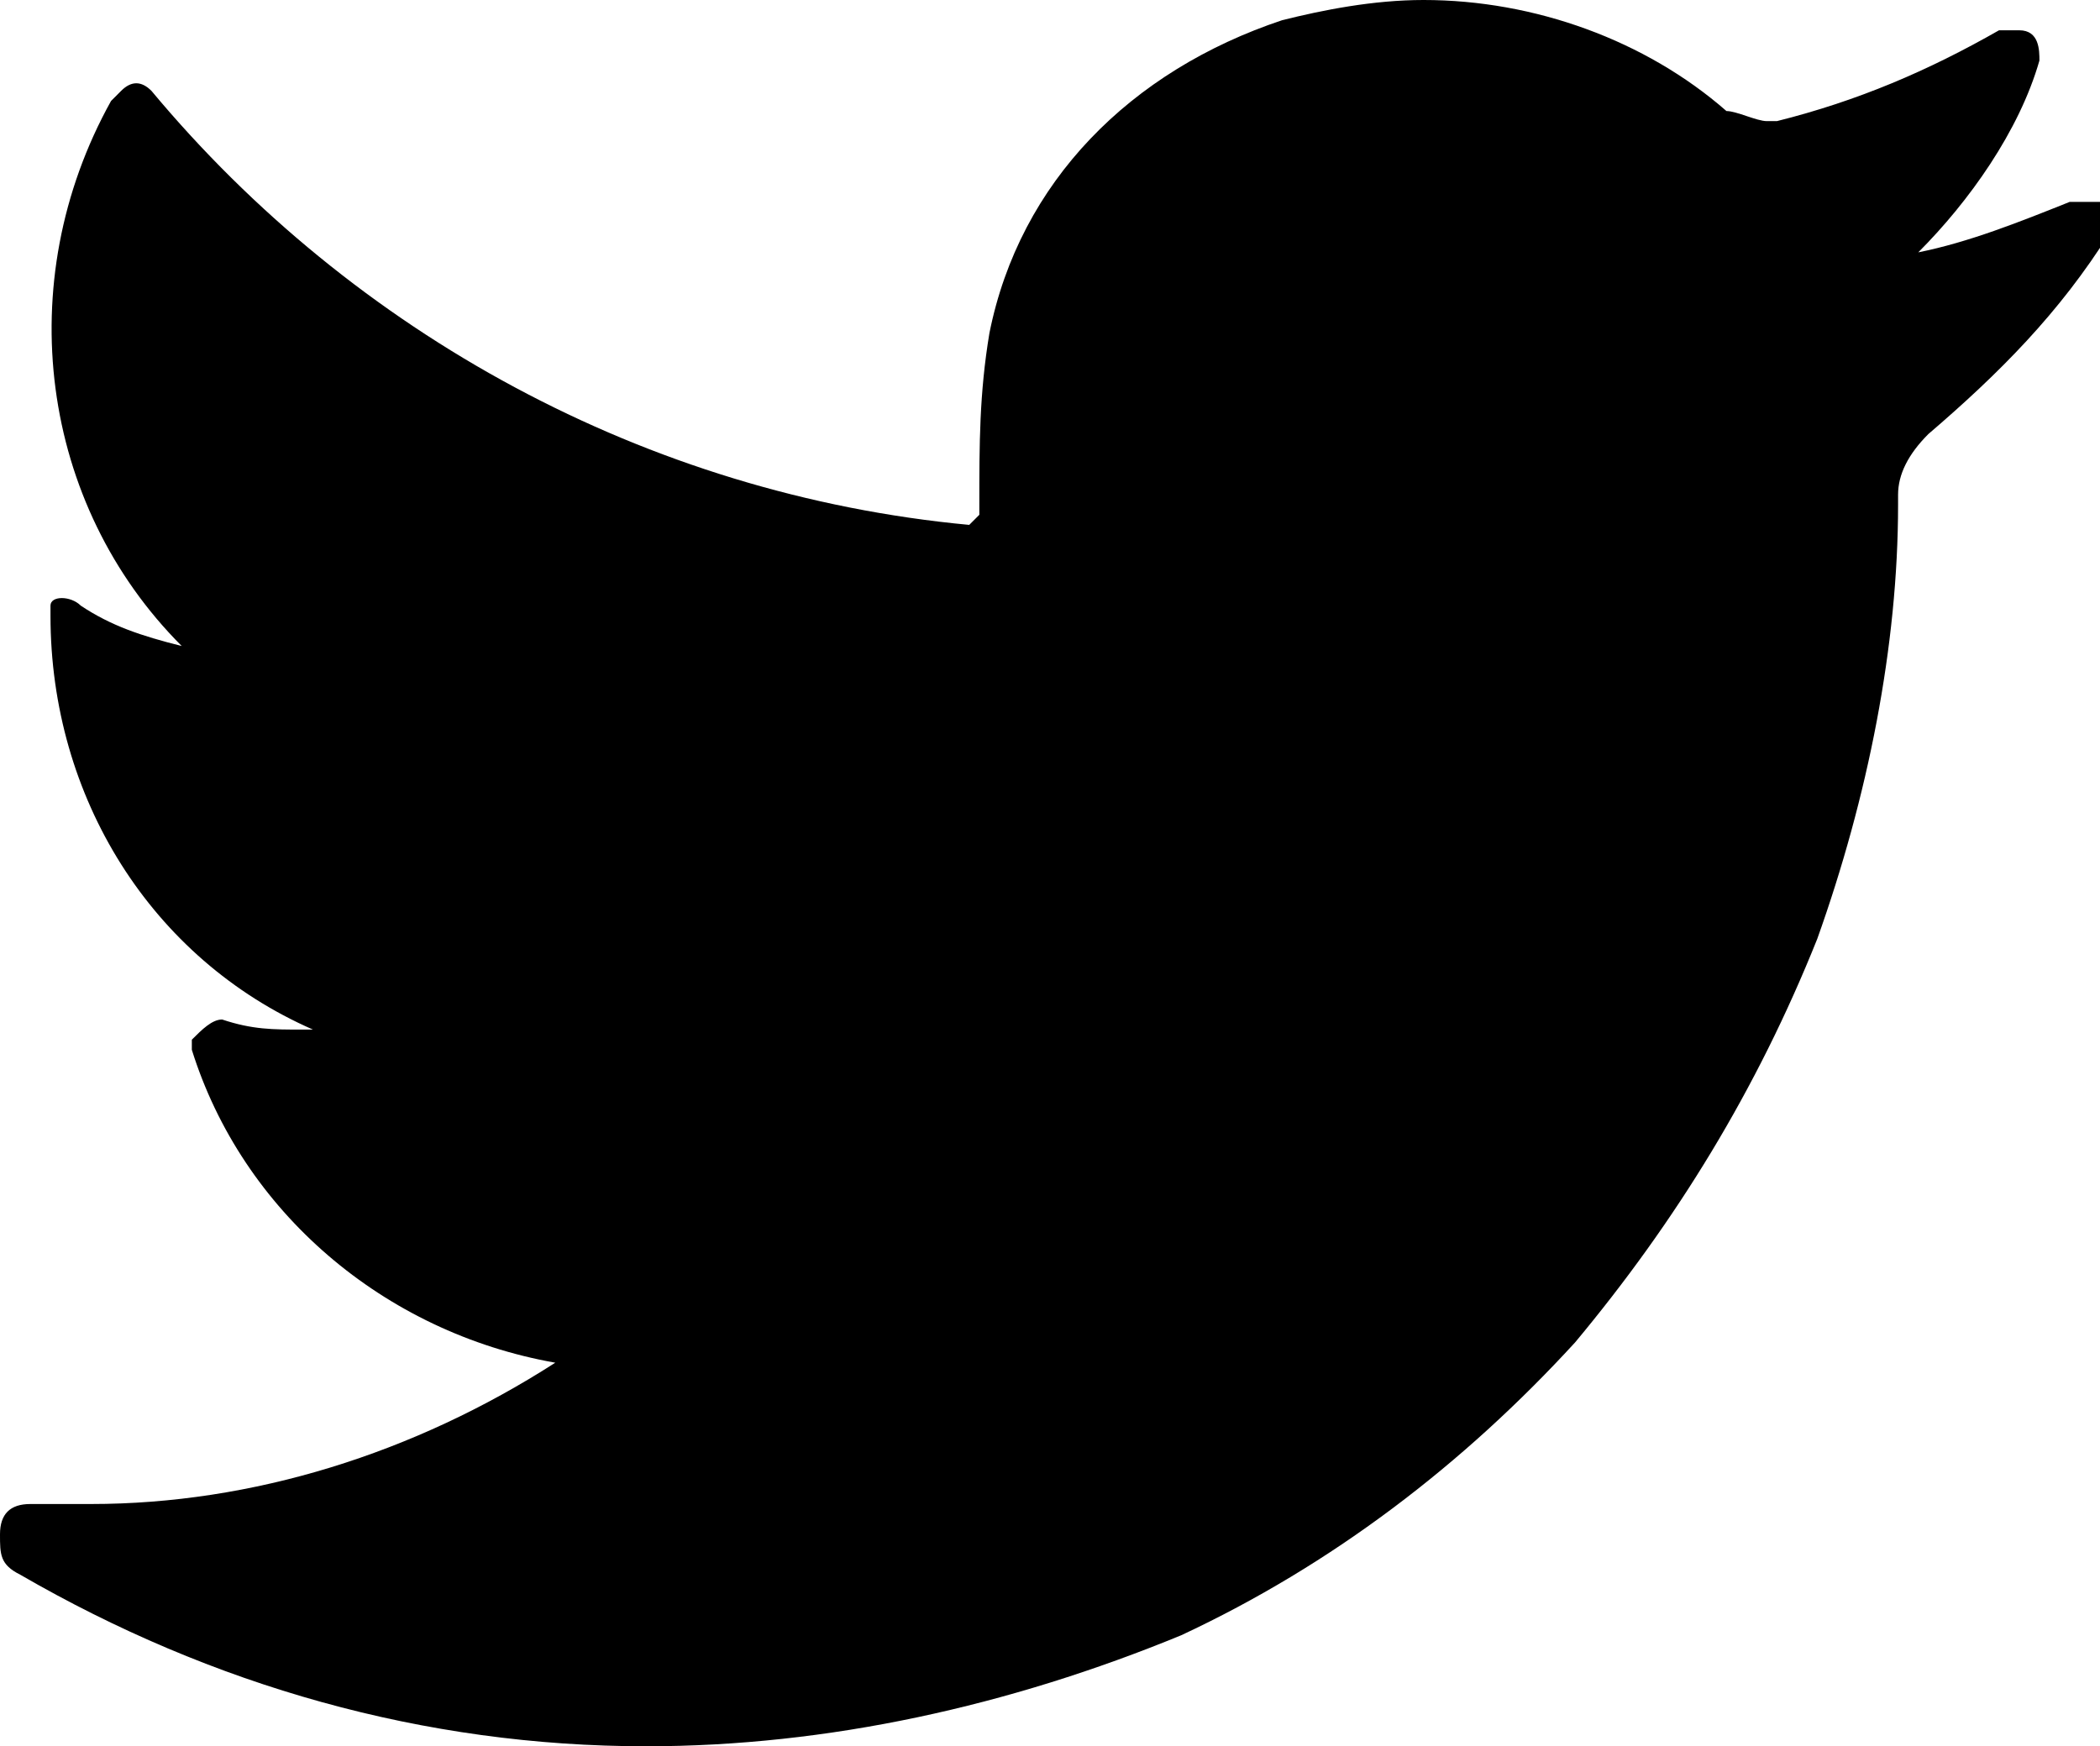 <?xml version="1.0" encoding="utf-8"?>
<!-- Generator: Adobe Illustrator 21.0.0, SVG Export Plug-In . SVG Version: 6.00 Build 0)  -->
<svg version="1.1" id="Layer_1" xmlns="http://www.w3.org/2000/svg" xmlns:xlink="http://www.w3.org/1999/xlink" x="0px" y="0px"
	 viewBox="0 0 20.8 17.3" enable-background="new 0 0 20.8 17.3" xml:space="preserve">
<path id="twitter_1_" d="M20.5,2C20,2.2,19.5,2.4,19,2.5c0.5-0.5,1-1.2,1.2-1.9l0,0c0-0.1,0-0.3-0.2-0.3
	c-0.1,0-0.1,0-0.2,0l0,0c-0.7,0.4-1.4,0.7-2.2,0.9c0,0-0.1,0-0.1,0c-0.1,0-0.3-0.1-0.4-0.1c-0.8-0.7-1.9-1.1-3-1.1
	c-0.5,0-1,0.1-1.4,0.2c-1.5,0.5-2.6,1.6-2.9,3.1C9.7,3.9,9.7,4.4,9.7,5c0,0,0,0.1,0,0.1c0,0-0.1,0.1-0.1,0.1h0
	C6.4,4.9,3.5,3.3,1.5,0.9l0,0c-0.1-0.1-0.2-0.1-0.3,0c0,0,0,0-0.1,0.1l0,0c-1,1.8-0.7,4,0.7,5.4c-0.4-0.1-0.7-0.2-1-0.4l0,0
	C0.7,5.9,0.5,5.9,0.5,6c0,0,0,0.1,0,0.1l0,0c0,1.8,1,3.4,2.6,4.1H3c-0.3,0-0.5,0-0.8-0.1l0,0c-0.1,0-0.2,0.1-0.3,0.2
	c0,0,0,0.1,0,0.1l0,0c0.5,1.6,1.9,2.8,3.6,3.1c-1.4,0.9-3,1.4-4.6,1.4H0.3c-0.2,0-0.3,0.1-0.3,0.3c0,0.2,0,0.3,0.2,0.4
	c1.9,1.1,4,1.7,6.2,1.7c1.8,0,3.6-0.4,5.3-1.1c1.5-0.7,2.8-1.7,3.9-2.9c1-1.2,1.8-2.5,2.4-4c0.5-1.4,0.8-2.9,0.8-4.3V4.9
	c0-0.2,0.1-0.4,0.3-0.6c0.7-0.6,1.3-1.2,1.8-2l0,0c0.1-0.1,0-0.3-0.1-0.3C20.6,2,20.5,2,20.5,2L20.5,2z"/>
</svg>
